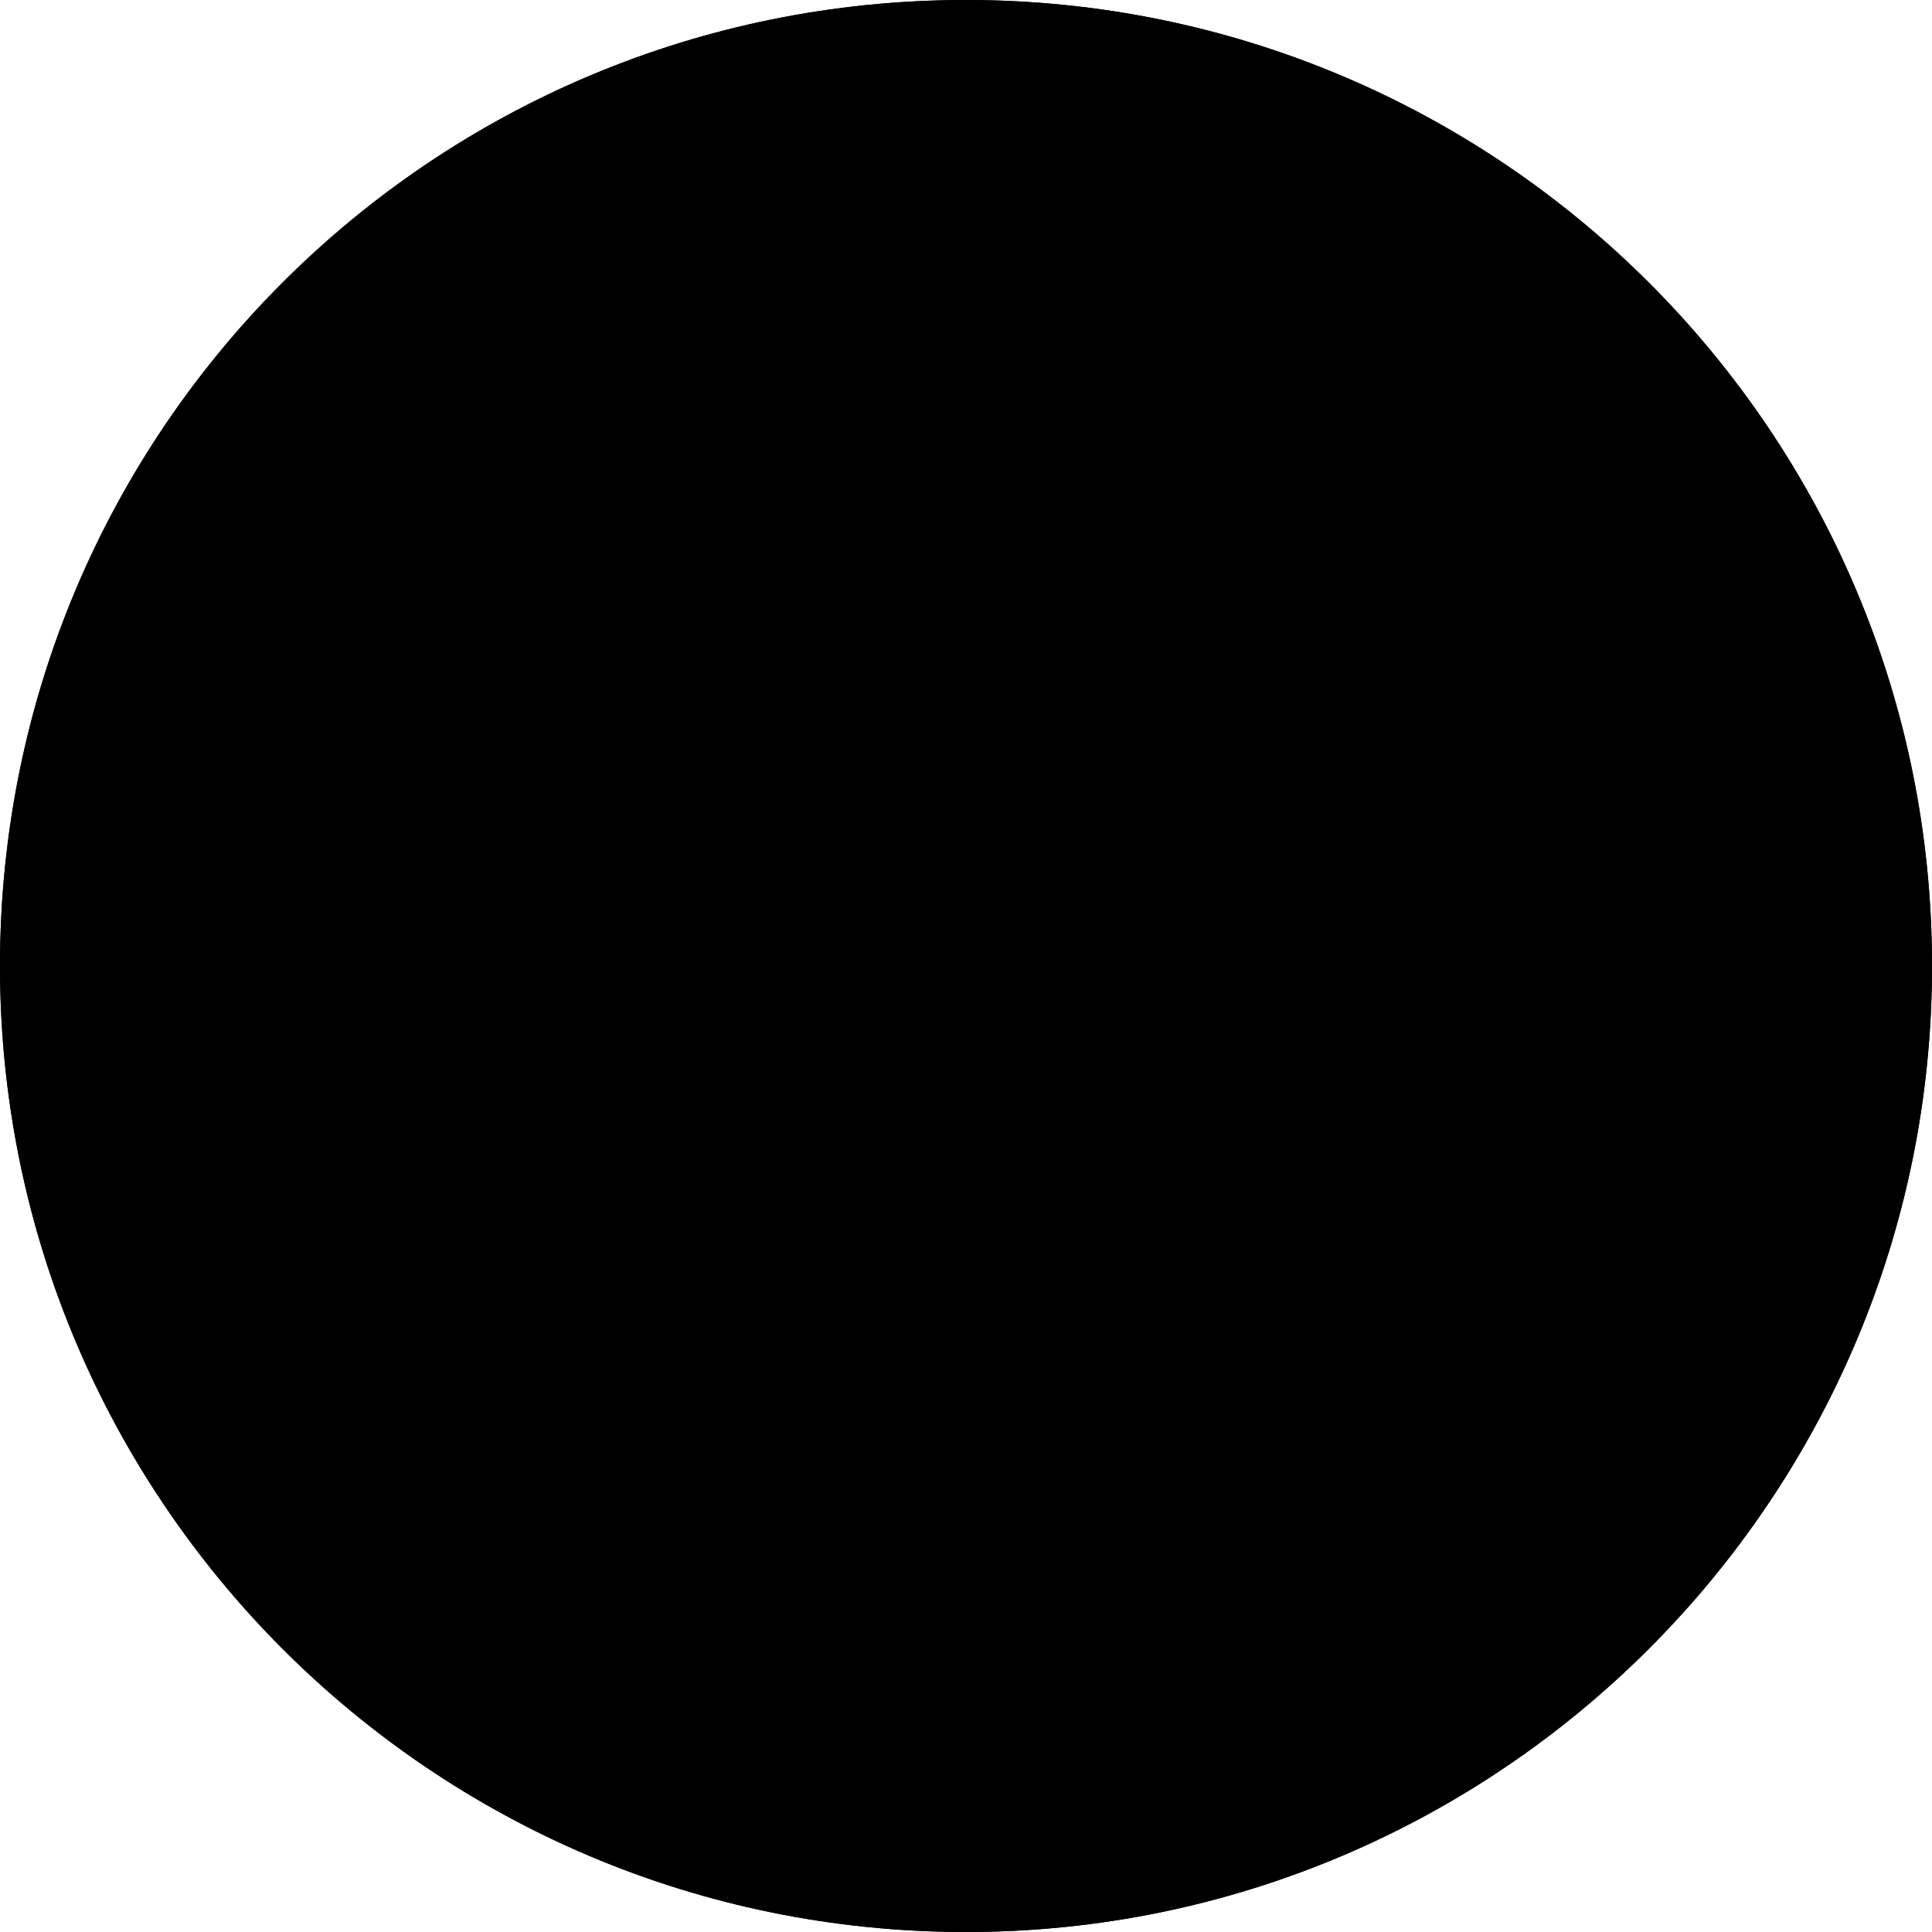 <svg width="12" height="12" viewBox="0 0 12 12" fill="none" xmlns="http://www.w3.org/2000/svg" xmlns:xlink="http://www.w3.org/1999/xlink">
	<desc>
			Created with Pixso.
	</desc>
	<defs/>
	<path id="椭圆 1" d="M6 0C2.68 0 0 2.68 0 6C0 9.31 2.68 12 6 12C9.31 12 12 9.31 12 6C12 2.68 9.31 0 6 0Z" fill="#000000" fill-opacity="1" fill-rule="evenodd"/>
	<path id="椭圆 1" d="M0 6C0 2.68 2.68 0 6 0C9.31 0 12 2.68 12 6C12 9.31 9.31 12 6 12C2.68 12 0 9.31 0 6ZM5.27 3.08Q5.62 3 6 3Q6.37 3 6.72 3.08Q6.94 3.14 7.16 3.23Q7.4 3.33 7.61 3.47Q7.88 3.64 8.12 3.87Q8.35 4.11 8.52 4.38Q8.66 4.59 8.76 4.83Q8.85 5.05 8.91 5.27Q9 5.62 9 6Q9 6.37 8.91 6.72Q8.85 6.94 8.76 7.16Q8.66 7.4 8.52 7.61Q8.35 7.88 8.12 8.12Q7.88 8.35 7.61 8.52Q7.4 8.66 7.16 8.76Q6.94 8.85 6.72 8.91Q6.37 9 6 9Q5.62 9 5.27 8.91Q5.05 8.85 4.83 8.76Q4.59 8.66 4.38 8.52Q4.11 8.35 3.87 8.12Q3.64 7.88 3.47 7.61Q3.33 7.4 3.23 7.16Q3.14 6.94 3.08 6.72Q3 6.37 3 6Q3 5.62 3.08 5.27Q3.14 5.05 3.23 4.83Q3.33 4.59 3.47 4.38Q3.64 4.11 3.87 3.87Q4.11 3.64 4.38 3.47Q4.59 3.33 4.83 3.23Q5.05 3.14 5.27 3.08Z" fill="#000000" fill-opacity="1" fill-rule="evenodd"/>
</svg>
